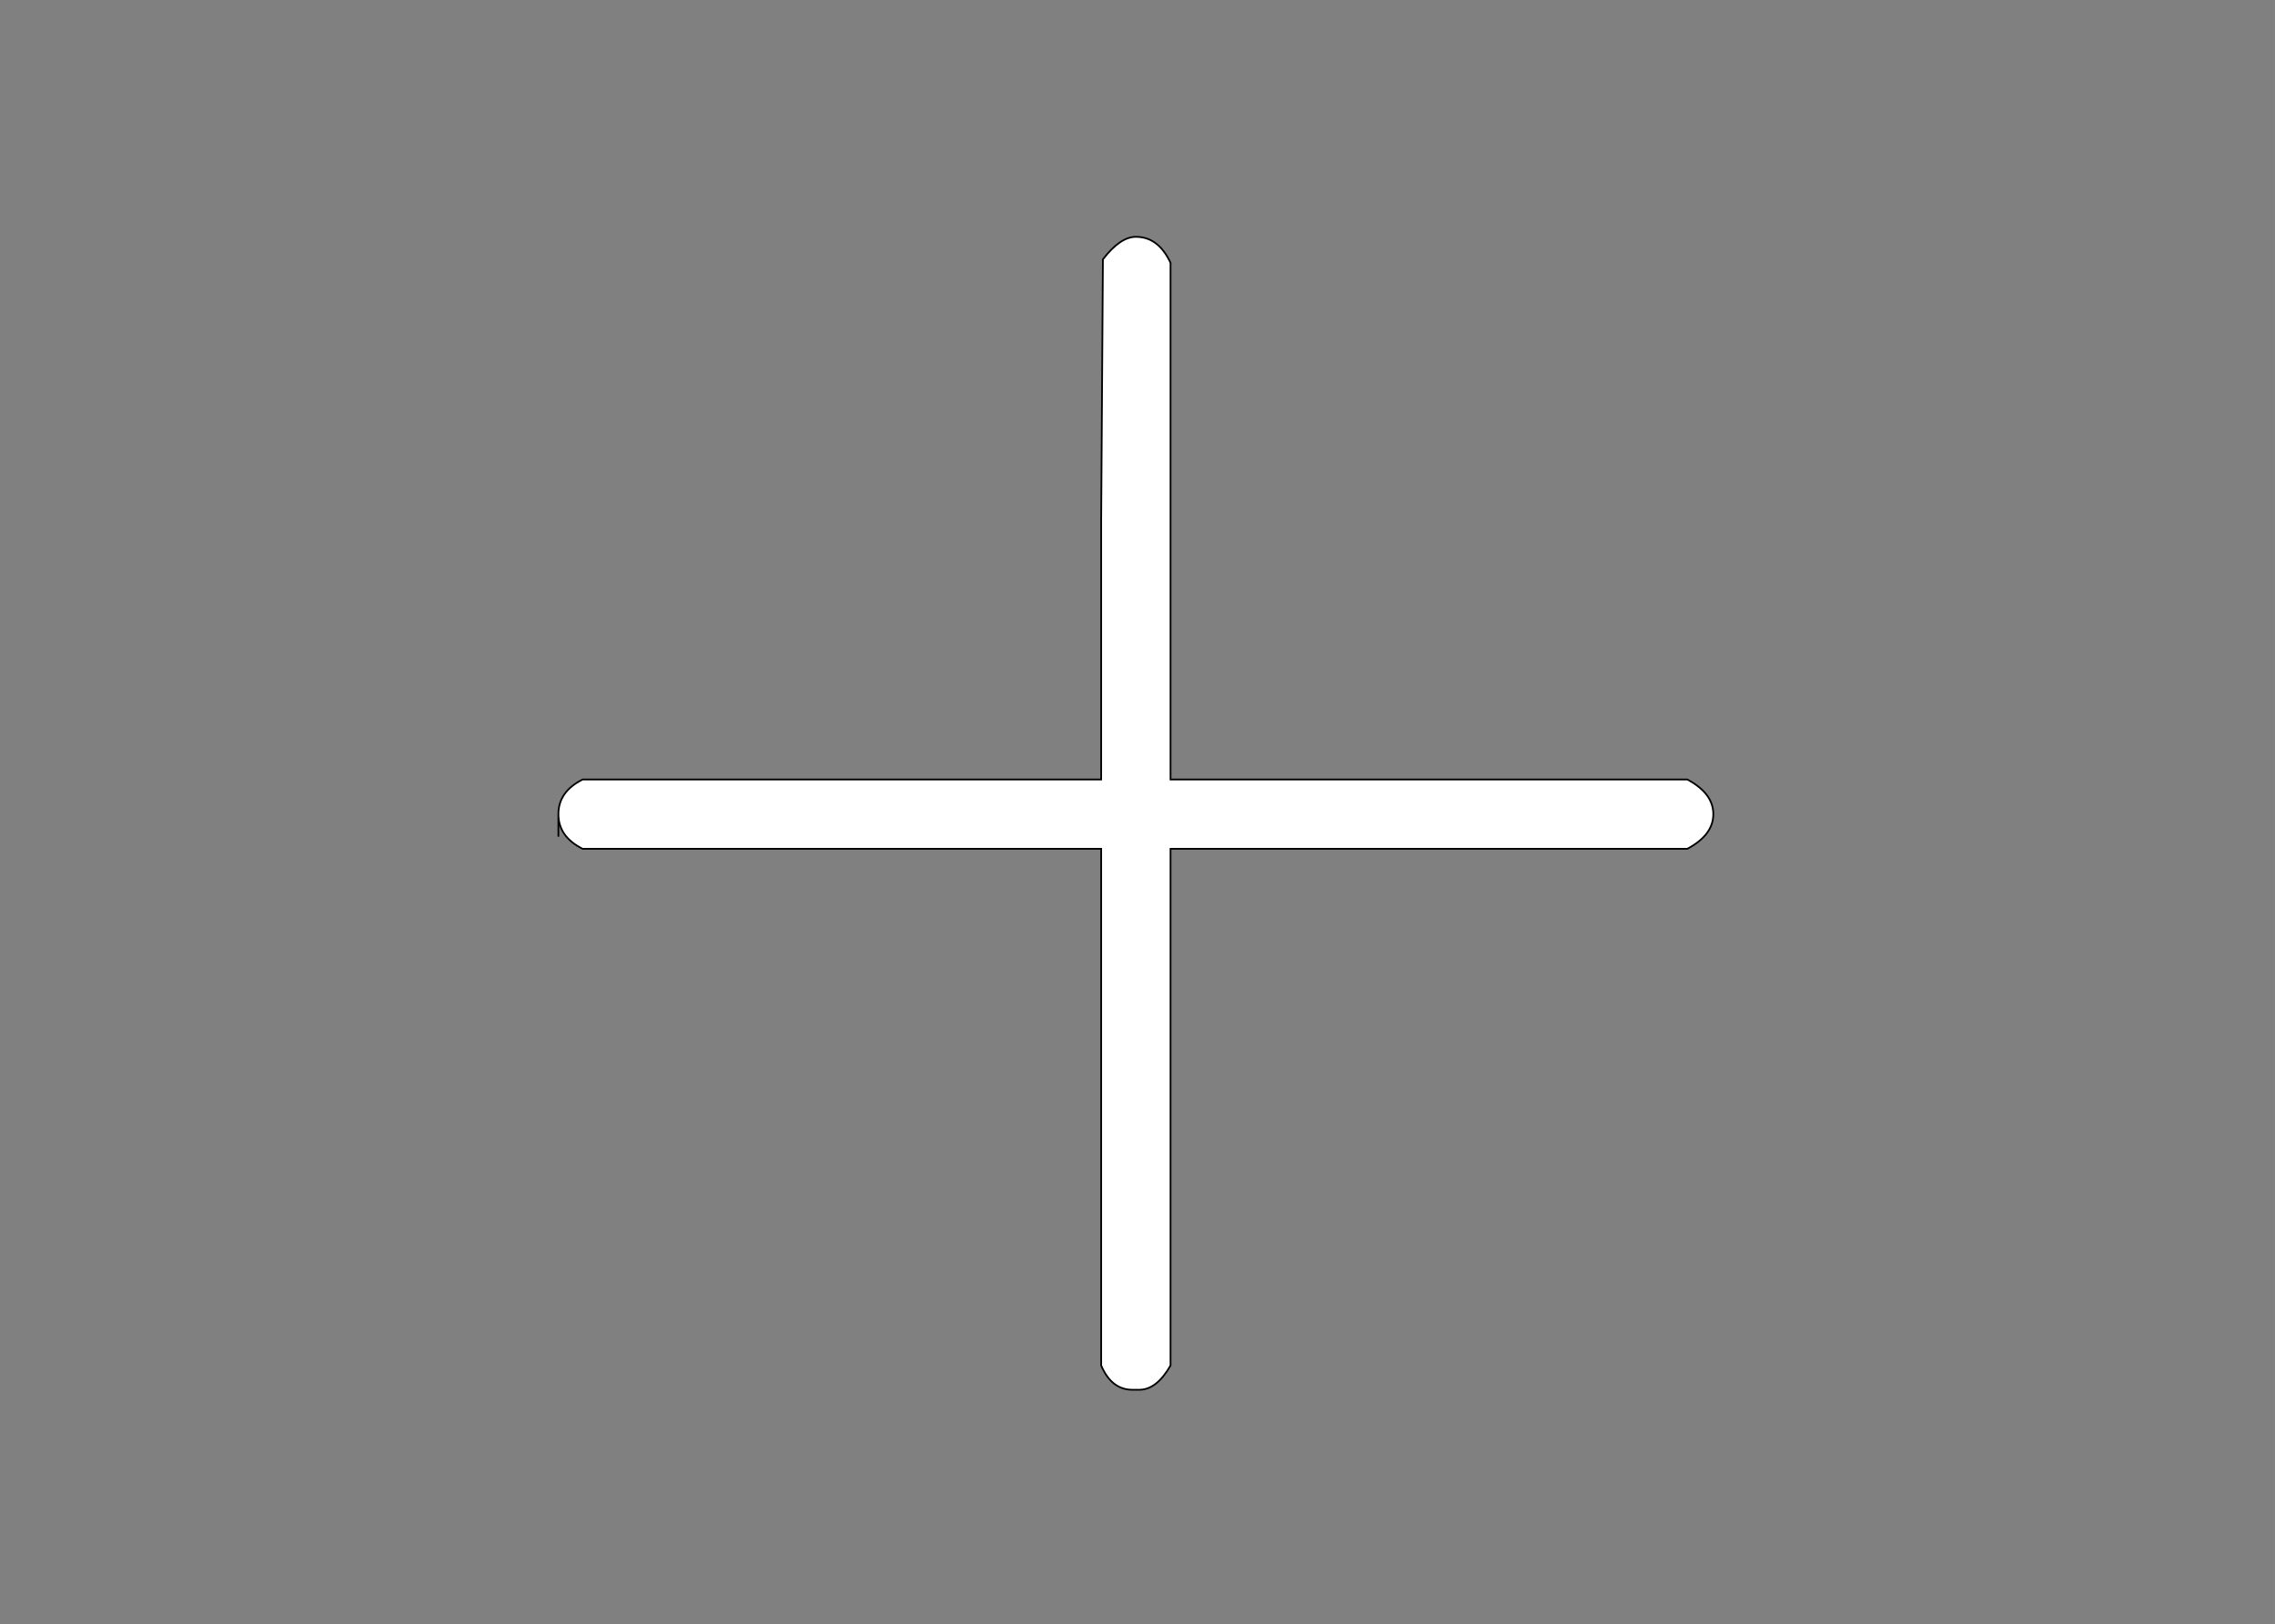 <svg xmlns:xlink="http://www.w3.org/1999/xlink" width="3.047ex" height="2.176ex" style="vertical-align: -0.505ex;" viewBox="0 -719.6 1311.9 936.9" role="img" focusable="false" xmlns="http://www.w3.org/2000/svg" aria-labelledby="MathJax-SVG-1-Title">
<rect x="0" y="-719.6" width="1311.9" height="936.9" fill="#808080" stroke="none"/>
<title id="MathJax-SVG-1-Title">+</title>
<defs aria-hidden="true" fill="#ffffff">
<path stroke-width="1" id="E1-MJMAIN-2B" d="M56 237T56 250T70 270H369V420L370 570Q380 583 389 583Q402 583 409 568V270H707Q722 262 722 250T707 230H409V-68Q401 -82 391 -82H389H387Q375 -82 369 -68V230H70Q56 237 56 250Z" fill="#ffffff"/>
</defs>
<g stroke="currentColor" fill="currentColor" stroke-width="0" transform="matrix(1 0 0 -1 0 0)" aria-hidden="true">
 <use xlink:href="#E1-MJMAIN-2B" x="266" y="0" fill="#ffffff"/>
</g>
</svg>